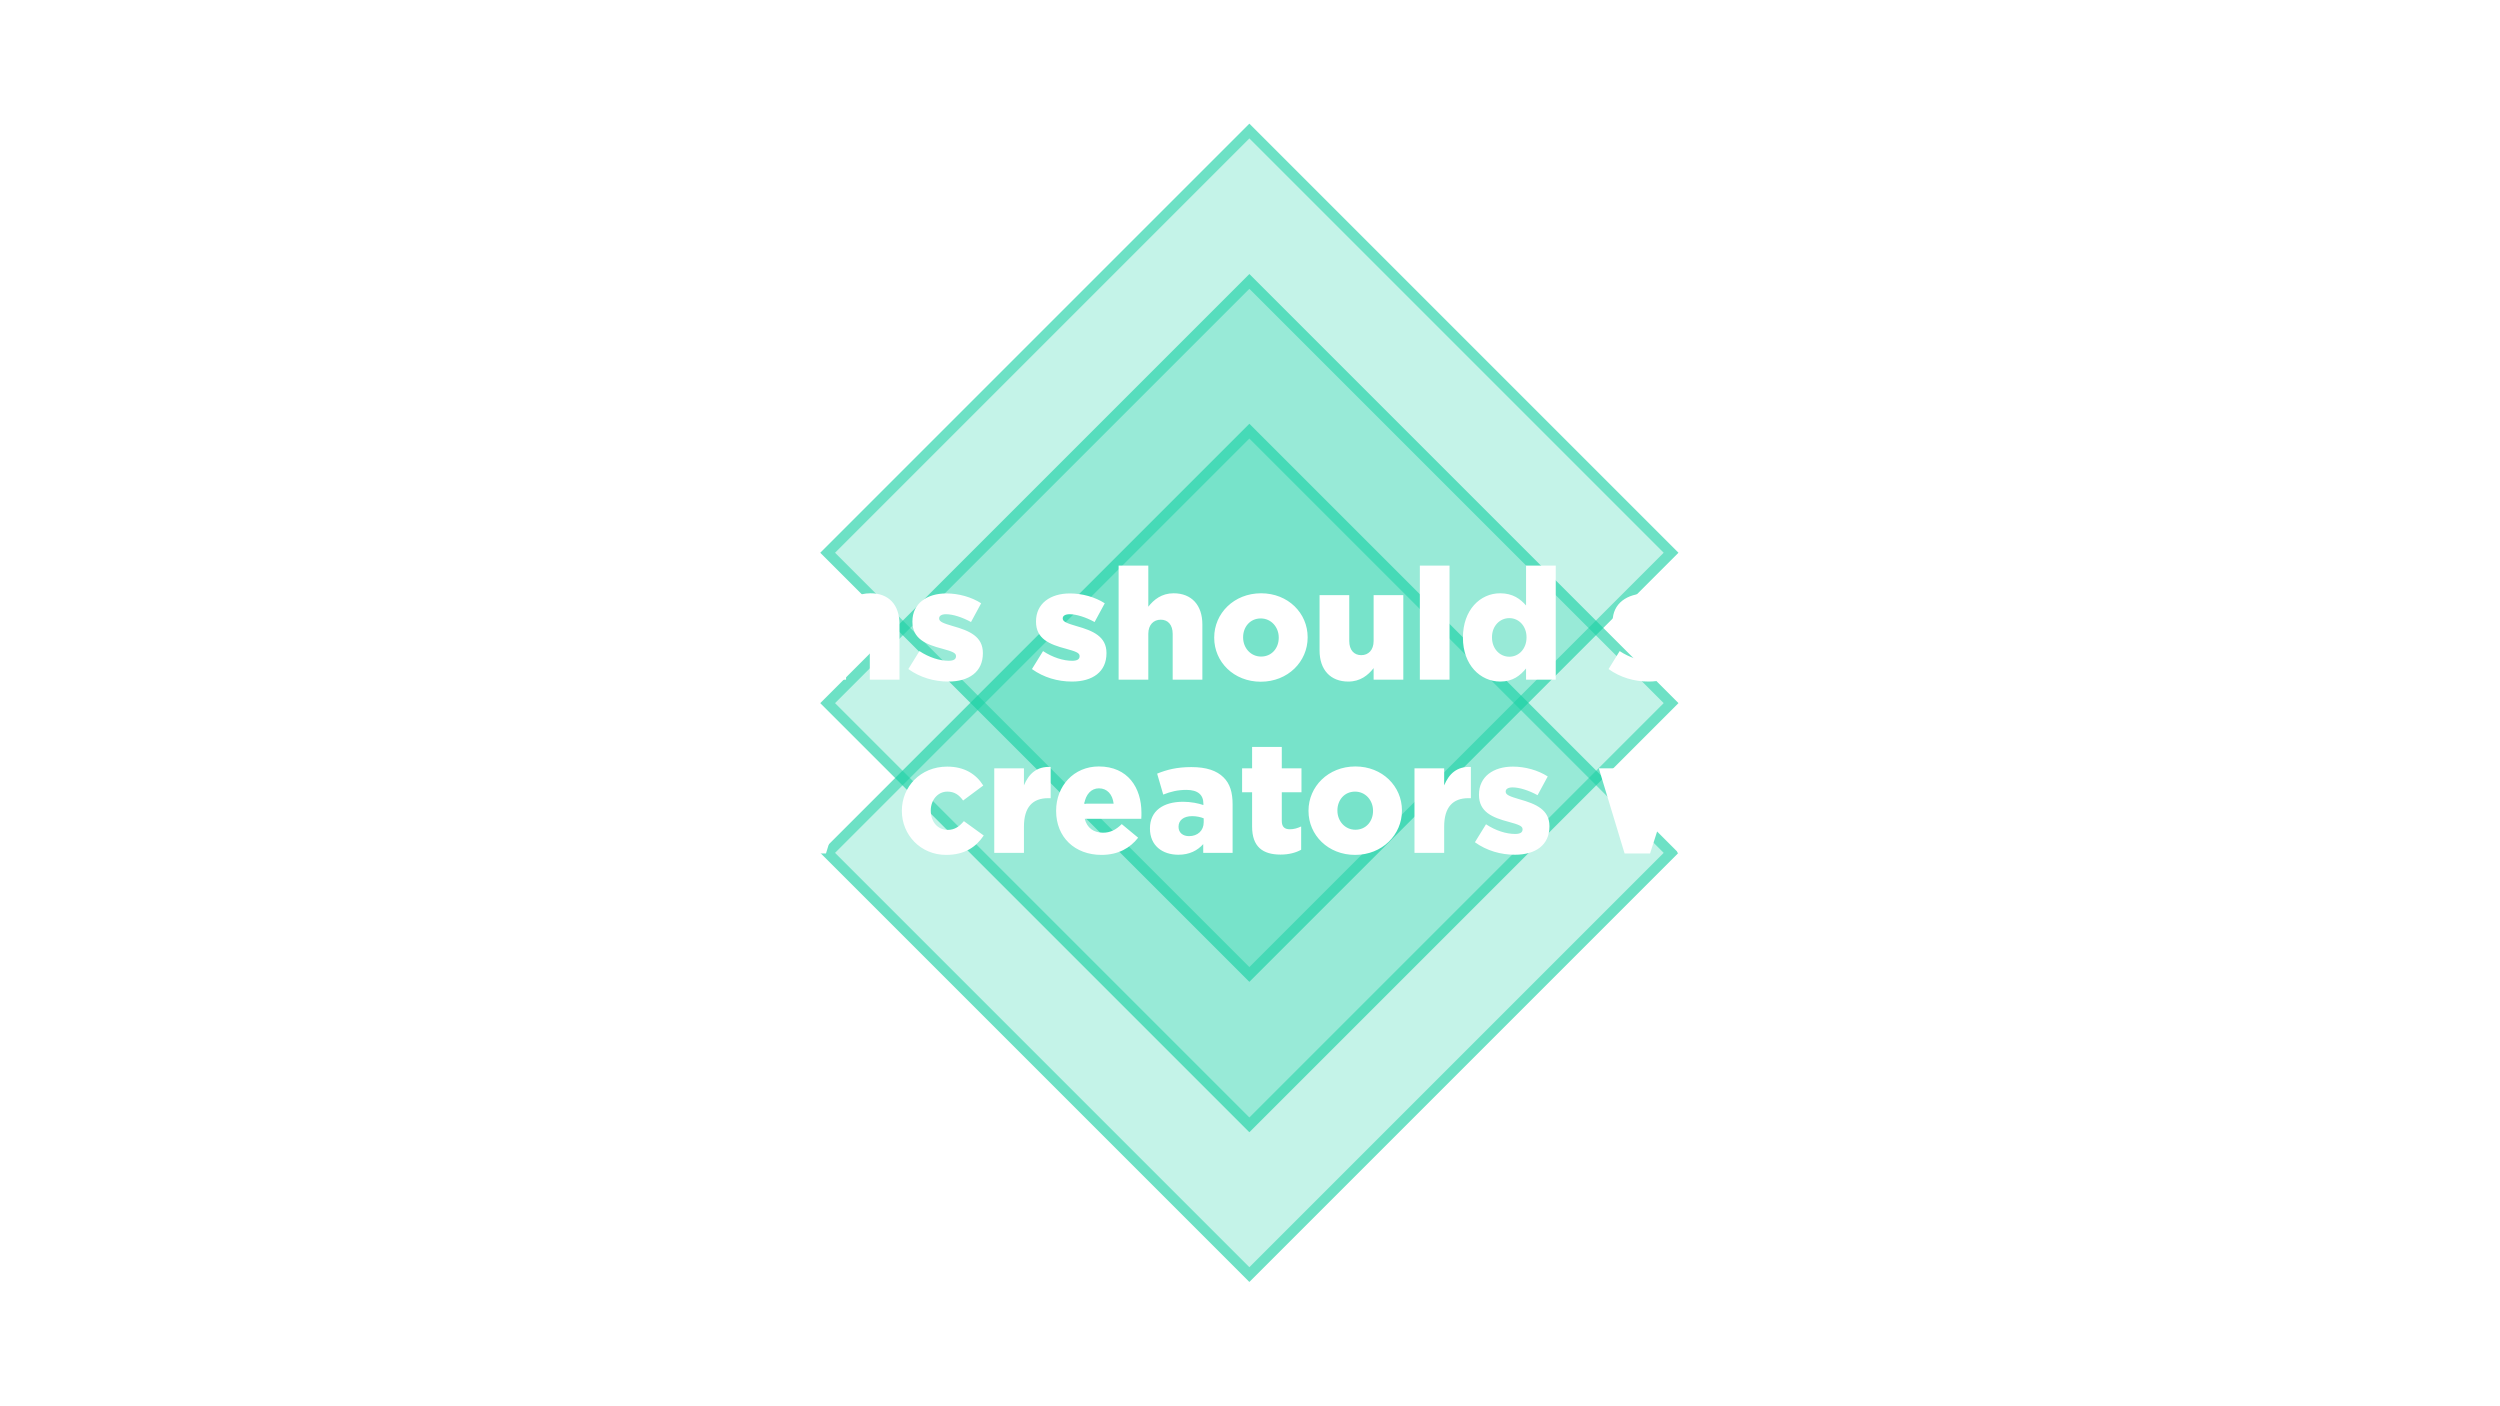 <svg width="1920" height="1080" viewBox="0 0 1920 1080" fill="none" xmlns="http://www.w3.org/2000/svg">
<rect x="630" y="655" width="466" height="466" transform="rotate(-45 630 655)" fill="#16D0A7" fill-opacity="0.25"/>
<rect x="635.657" y="655" width="458" height="458" transform="rotate(-45 635.657 655)" stroke="#16D0A3" stroke-opacity="0.5" stroke-width="8"/>
<rect x="630" y="540" width="466" height="466" transform="rotate(-45 630 540)" fill="#16D0A7" fill-opacity="0.25"/>
<rect x="635.657" y="540" width="458" height="458" transform="rotate(-45 635.657 540)" stroke="#16D0A3" stroke-opacity="0.5" stroke-width="8"/>
<rect x="630" y="424.512" width="466" height="466" transform="rotate(-45 630 424.512)" fill="#16D0A7" fill-opacity="0.25"/>
<rect x="635.657" y="424.512" width="458" height="458" transform="rotate(-45 635.657 424.512)" stroke="#16D0A3" stroke-opacity="0.5" stroke-width="8"/>
<g filter="url(#filter0_d)">
<path d="M288.612 519.44C309.012 519.44 322.572 509.24 322.572 492.08V491.84C322.572 476.12 310.572 469.88 291.252 465.68C279.612 463.04 276.732 461.36 276.732 457.52V457.28C276.732 454.28 279.492 451.88 285.132 451.88C292.572 451.88 300.972 454.76 308.652 460.16L320.292 443.72C311.172 436.4 300.012 432.56 285.732 432.56C265.572 432.56 253.212 443.84 253.212 459.44V459.68C253.212 476.96 267.012 482 284.892 486.08C296.292 488.72 299.052 490.64 299.052 494.12V494.36C299.052 497.96 295.692 500.12 289.452 500.12C279.732 500.12 270.492 496.64 262.212 490.04L249.252 505.52C259.572 514.76 273.732 519.44 288.612 519.44ZM349.429 537.56C362.389 537.56 368.509 531.56 374.149 516.44L397.909 453.08H374.509L362.269 492.2L349.309 453.08H325.429L350.869 516.8C349.429 518.84 347.869 519.44 345.589 519.44C343.069 519.44 339.229 518.12 335.629 515.96L328.549 531.92C334.549 535.28 341.389 537.56 349.429 537.56ZM428.803 519.44C444.643 519.44 455.323 512 455.323 497.72V497.48C455.323 484.88 445.123 480.44 432.283 476.84C425.443 474.8 421.723 473.6 421.723 471.08V470.84C421.723 469.04 423.523 467.72 427.003 467.72C432.163 467.72 439.483 470 446.203 473.72L454.003 459.32C446.563 454.52 436.723 451.76 427.243 451.76C412.243 451.76 401.203 459.44 401.203 473.24V473.48C401.203 486.56 411.403 490.88 424.243 494.24C431.083 496.16 434.683 497.24 434.683 499.76V500C434.683 502.28 432.883 503.48 428.923 503.48C422.203 503.48 414.043 500.96 406.603 496.04L398.083 509.84C407.083 516.32 417.883 519.44 428.803 519.44ZM489.272 519.32C495.632 519.32 501.032 517.88 505.112 515.6V497.72C502.352 499.04 499.472 499.88 496.472 499.88C492.272 499.88 490.232 497.96 490.232 493.4V471.44H505.352V453.08H490.232V436.64H467.432V453.08H459.752V471.44H467.432V497.84C467.432 513.32 475.592 519.32 489.272 519.32ZM545.553 519.56C558.513 519.56 567.513 514.28 573.753 506.36L561.153 495.92C556.473 500.48 552.153 502.52 546.753 502.52C539.673 502.52 534.513 498.92 532.713 491.84H576.153C576.273 490.28 576.273 488.6 576.273 487.16C576.273 468.08 565.953 451.64 543.513 451.64C524.313 451.64 510.753 466.64 510.753 485.6V485.84C510.753 506 525.153 519.56 545.553 519.56ZM532.353 480.2C533.553 473.12 537.633 468.44 543.633 468.44C549.873 468.44 554.073 473 554.913 480.2H532.353ZM586.05 518H608.85V482.72C608.85 475.64 612.69 471.92 618.09 471.92C623.49 471.92 626.97 475.64 626.97 482.72V518H649.77V482.72C649.77 475.64 653.73 471.92 659.13 471.92C664.53 471.92 668.01 475.64 668.01 482.72V518H690.81V475.4C690.81 460.28 682.41 451.64 668.61 451.64C659.13 451.64 652.53 455.72 646.89 462.2C643.41 455.48 636.81 451.64 628.17 451.64C619.05 451.64 613.05 456.56 608.85 461.96V453.08H586.05V518ZM728.334 519.44C744.174 519.44 754.854 512 754.854 497.72V497.48C754.854 484.88 744.654 480.44 731.814 476.84C724.974 474.8 721.254 473.6 721.254 471.08V470.84C721.254 469.04 723.054 467.72 726.534 467.72C731.694 467.72 739.014 470 745.734 473.72L753.534 459.32C746.094 454.52 736.254 451.76 726.774 451.76C711.774 451.76 700.734 459.44 700.734 473.24V473.48C700.734 486.56 710.934 490.88 723.774 494.24C730.614 496.16 734.214 497.24 734.214 499.76V500C734.214 502.28 732.414 503.48 728.454 503.48C721.734 503.48 713.574 500.96 706.134 496.04L697.614 509.84C706.614 516.32 717.414 519.44 728.334 519.44ZM823.256 519.44C839.096 519.44 849.776 512 849.776 497.72V497.48C849.776 484.88 839.576 480.44 826.736 476.84C819.896 474.8 816.176 473.6 816.176 471.08V470.84C816.176 469.04 817.976 467.72 821.456 467.72C826.616 467.72 833.936 470 840.656 473.72L848.456 459.32C841.016 454.52 831.176 451.76 821.696 451.76C806.696 451.76 795.656 459.44 795.656 473.24V473.48C795.656 486.56 805.856 490.88 818.696 494.24C825.536 496.16 829.136 497.24 829.136 499.76V500C829.136 502.28 827.336 503.48 823.376 503.48C816.656 503.48 808.496 500.96 801.056 496.04L792.536 509.84C801.536 516.32 812.336 519.44 823.256 519.44ZM859.097 518H881.897V482.84C881.897 475.76 885.977 471.92 891.497 471.92C896.897 471.92 900.617 475.76 900.617 482.84V518H923.417V475.52C923.417 460.76 915.137 451.64 901.337 451.64C892.097 451.64 886.097 456.56 881.897 461.96V430.4H859.097V518ZM968.271 519.56C989.151 519.56 1004.27 504.08 1004.27 485.6V485.36C1004.27 466.88 989.271 451.64 968.511 451.64C947.631 451.64 932.511 467.12 932.511 485.6V485.84C932.511 504.32 947.511 519.56 968.271 519.56ZM968.511 500.24C960.471 500.24 954.711 493.52 954.711 485.6V485.36C954.711 477.56 959.991 470.96 968.271 470.96C976.311 470.96 982.071 477.68 982.071 485.6V485.84C982.071 493.64 976.791 500.24 968.511 500.24ZM1035.5 519.44C1044.74 519.44 1050.74 514.52 1054.94 509.12V518H1077.74V453.08H1054.94V488.24C1054.94 495.32 1050.86 499.16 1045.46 499.16C1039.94 499.16 1036.22 495.32 1036.22 488.24V453.08H1013.42V495.56C1013.42 510.32 1021.7 519.44 1035.5 519.44ZM1090.44 518H1113.24V430.4H1090.44V518ZM1152.21 519.44C1161.93 519.44 1167.57 514.76 1172.01 509.36V518H1194.81V430.4H1172.01V461C1167.69 456.08 1161.93 451.64 1152.09 451.64C1136.73 451.64 1123.53 464.48 1123.53 485.6V485.84C1123.53 506.6 1136.85 519.44 1152.21 519.44ZM1159.17 500.36C1151.85 500.36 1145.85 494.24 1145.85 485.6V485.36C1145.85 476.72 1151.85 470.72 1159.17 470.72C1166.49 470.72 1172.37 476.84 1172.37 485.36V485.6C1172.37 494.24 1166.49 500.36 1159.17 500.36ZM1266.11 519.44C1281.95 519.44 1292.63 512 1292.63 497.72V497.48C1292.63 484.88 1282.43 480.44 1269.59 476.84C1262.75 474.8 1259.03 473.6 1259.03 471.08V470.84C1259.03 469.04 1260.83 467.72 1264.31 467.72C1269.47 467.72 1276.79 470 1283.51 473.72L1291.31 459.32C1283.87 454.52 1274.03 451.76 1264.55 451.76C1249.55 451.76 1238.51 459.44 1238.51 473.24V473.48C1238.51 486.56 1248.71 490.88 1261.55 494.24C1268.39 496.16 1271.99 497.24 1271.99 499.76V500C1271.99 502.28 1270.19 503.48 1266.23 503.48C1259.51 503.48 1251.35 500.96 1243.91 496.04L1235.39 509.84C1244.39 516.32 1255.19 519.44 1266.11 519.44ZM1323.55 519.44C1332.79 519.44 1338.79 514.52 1342.99 509.12V518H1365.79V453.08H1342.99V488.24C1342.99 495.32 1338.91 499.16 1333.51 499.16C1327.99 499.16 1324.27 495.32 1324.27 488.24V453.08H1301.47V495.56C1301.47 510.32 1309.75 519.44 1323.55 519.44ZM1378 537.2H1400.8V510.08C1405 515 1410.76 519.44 1420.6 519.44C1435.96 519.44 1449.28 506.6 1449.28 485.48V485.24C1449.28 464.48 1435.96 451.64 1420.48 451.64C1410.76 451.64 1405.24 456.32 1400.8 461.72V453.08H1378V537.2ZM1413.52 500.36C1406.2 500.36 1400.32 494.24 1400.32 485.6V485.36C1400.32 476.84 1406.2 470.72 1413.52 470.72C1420.96 470.72 1426.84 476.84 1426.84 485.36V485.6C1426.84 494.36 1420.96 500.36 1413.52 500.36ZM1459.1 537.2H1481.9V510.08C1486.1 515 1491.86 519.44 1501.7 519.44C1517.06 519.44 1530.38 506.6 1530.38 485.48V485.24C1530.38 464.48 1517.06 451.64 1501.58 451.64C1491.86 451.64 1486.34 456.32 1481.9 461.72V453.08H1459.1V537.2ZM1494.62 500.36C1487.3 500.36 1481.42 494.24 1481.42 485.6V485.36C1481.42 476.84 1487.3 470.72 1494.62 470.72C1502.06 470.72 1507.94 476.84 1507.94 485.36V485.6C1507.94 494.36 1502.06 500.36 1494.62 500.36ZM1573.31 519.56C1594.19 519.56 1609.31 504.08 1609.31 485.6V485.36C1609.31 466.88 1594.31 451.64 1573.55 451.64C1552.67 451.64 1537.55 467.12 1537.55 485.6V485.84C1537.55 504.32 1552.55 519.56 1573.31 519.56ZM1573.55 500.24C1565.51 500.24 1559.75 493.52 1559.75 485.6V485.36C1559.75 477.56 1565.03 470.96 1573.31 470.96C1581.35 470.96 1587.11 477.68 1587.11 485.6V485.84C1587.11 493.64 1581.83 500.24 1573.55 500.24ZM1618.94 518H1641.74V497.84C1641.74 482.84 1648.46 476 1660.34 476H1662.26V452C1651.46 451.52 1645.46 457.28 1641.74 466.16V453.08H1618.94V518ZM1696.07 519.32C1702.43 519.32 1707.83 517.88 1711.91 515.6V497.72C1709.15 499.04 1706.27 499.88 1703.27 499.88C1699.07 499.88 1697.03 497.96 1697.03 493.4V471.44H1712.15V453.08H1697.03V436.64H1674.23V453.08H1666.55V471.44H1674.23V497.84C1674.23 513.32 1682.39 519.32 1696.07 519.32ZM406.87 651H429.67V615.84C429.67 608.76 433.75 604.92 439.27 604.92C444.67 604.92 448.39 608.76 448.39 615.84V651H471.19V608.52C471.19 593.76 462.91 584.64 449.11 584.64C439.87 584.64 433.87 589.56 429.67 594.96V563.4H406.87V651ZM516.045 652.56C536.925 652.56 552.045 637.08 552.045 618.6V618.36C552.045 599.88 537.045 584.64 516.285 584.64C495.405 584.64 480.285 600.12 480.285 618.6V618.84C480.285 637.32 495.285 652.56 516.045 652.56ZM516.285 633.24C508.245 633.24 502.485 626.52 502.485 618.6V618.36C502.485 610.56 507.765 603.96 516.045 603.96C524.085 603.96 529.845 610.68 529.845 618.6V618.84C529.845 626.64 524.565 633.24 516.285 633.24ZM573.748 651.48H593.308L604.108 617.76L614.668 651.48H634.348L654.388 586.08H632.428L623.668 618.96L613.588 585.84H594.748L584.788 618.72L576.268 586.08H553.948L573.748 651.48ZM726.588 652.56C740.868 652.56 749.508 646.56 755.508 637.68L740.268 626.64C736.668 630.84 733.188 633.36 727.788 633.36C720.108 633.36 714.828 627 714.828 618.6V618.36C714.828 610.44 720.228 603.96 727.548 603.96C733.068 603.96 736.548 606.48 739.668 610.8L755.148 599.28C749.628 590.52 740.748 584.76 727.428 584.76C706.908 584.76 692.628 600.24 692.628 618.6V618.84C692.628 637.2 707.028 652.56 726.588 652.56ZM763.589 651H786.389V630.84C786.389 615.84 793.109 609 804.989 609H806.909V585C796.109 584.52 790.109 590.28 786.389 599.16V586.08H763.589V651ZM845.905 652.56C858.865 652.56 867.865 647.28 874.105 639.36L861.505 628.92C856.825 633.48 852.505 635.52 847.105 635.52C840.025 635.52 834.865 631.92 833.065 624.84H876.505C876.625 623.28 876.625 621.6 876.625 620.16C876.625 601.08 866.305 584.64 843.865 584.64C824.665 584.64 811.105 599.64 811.105 618.6V618.84C811.105 639 825.505 652.56 845.905 652.56ZM832.705 613.2C833.905 606.12 837.985 601.44 843.985 601.44C850.225 601.44 854.425 606 855.265 613.2H832.705ZM905.001 652.44C913.521 652.44 919.641 649.2 924.081 644.28V651H946.641V613.68C946.641 604.56 944.601 597.84 939.681 593.04C934.521 587.88 926.601 585.12 914.961 585.12C903.801 585.12 896.001 587.16 888.681 590.16L893.361 606.24C899.121 603.96 904.401 602.64 911.241 602.64C920.001 602.64 924.201 606.48 924.201 613.2V614.28C920.481 612.96 914.601 611.76 908.601 611.76C893.361 611.76 883.161 618.72 883.161 632.16V632.4C883.161 645.36 892.641 652.44 905.001 652.44ZM913.161 638.16C908.481 638.16 905.121 635.52 905.121 631.08V630.84C905.121 626.04 908.961 622.8 915.561 622.8C918.921 622.8 922.161 623.52 924.441 624.48V627.48C924.441 633.96 919.761 638.16 913.161 638.16ZM983.451 652.32C989.811 652.32 995.211 650.88 999.291 648.6V630.72C996.531 632.04 993.651 632.88 990.651 632.88C986.451 632.88 984.411 630.96 984.411 626.4V604.44H999.531V586.08H984.411V569.64H961.611V586.08H953.931V604.44H961.611V630.84C961.611 646.32 969.771 652.32 983.451 652.32ZM1040.69 652.56C1061.57 652.56 1076.69 637.08 1076.69 618.6V618.36C1076.69 599.88 1061.69 584.64 1040.93 584.64C1020.05 584.64 1004.93 600.12 1004.93 618.6V618.84C1004.93 637.32 1019.93 652.56 1040.69 652.56ZM1040.93 633.24C1032.89 633.24 1027.13 626.52 1027.13 618.6V618.36C1027.13 610.56 1032.41 603.96 1040.69 603.96C1048.73 603.96 1054.49 610.68 1054.49 618.6V618.84C1054.49 626.64 1049.21 633.24 1040.93 633.24ZM1086.32 651H1109.12V630.84C1109.12 615.84 1115.84 609 1127.72 609H1129.64V585C1118.84 584.52 1112.84 590.28 1109.12 599.16V586.08H1086.32V651ZM1163.45 652.44C1179.29 652.44 1189.97 645 1189.97 630.72V630.48C1189.97 617.88 1179.77 613.44 1166.93 609.84C1160.09 607.8 1156.37 606.6 1156.37 604.08V603.84C1156.37 602.04 1158.17 600.72 1161.65 600.72C1166.81 600.72 1174.13 603 1180.85 606.72L1188.65 592.32C1181.21 587.52 1171.37 584.76 1161.89 584.76C1146.89 584.76 1135.85 592.44 1135.85 606.24V606.48C1135.85 619.56 1146.05 623.88 1158.89 627.24C1165.73 629.16 1169.33 630.24 1169.33 632.76V633C1169.33 635.28 1167.53 636.48 1163.57 636.48C1156.85 636.48 1148.69 633.96 1141.25 629.04L1132.73 642.84C1141.73 649.32 1152.53 652.44 1163.45 652.44ZM1247.69 651.48H1267.25L1278.05 617.76L1288.61 651.48H1308.29L1328.33 586.08H1306.37L1297.61 618.96L1287.53 585.84H1268.69L1258.73 618.72L1250.21 586.08H1227.89L1247.69 651.48ZM1366.01 652.56C1386.89 652.56 1402.01 637.08 1402.01 618.6V618.36C1402.01 599.88 1387.01 584.64 1366.25 584.64C1345.37 584.64 1330.25 600.12 1330.25 618.6V618.84C1330.25 637.32 1345.25 652.56 1366.01 652.56ZM1366.25 633.24C1358.21 633.24 1352.45 626.52 1352.45 618.6V618.36C1352.45 610.56 1357.73 603.96 1366.01 603.96C1374.05 603.96 1379.81 610.68 1379.81 618.6V618.84C1379.81 626.64 1374.53 633.24 1366.25 633.24ZM1411.64 651H1434.44V630.84C1434.44 615.84 1441.16 609 1453.04 609H1454.96V585C1444.16 584.52 1438.16 590.28 1434.44 599.16V586.08H1411.64V651ZM1462.96 651H1485.76V635.76L1491.64 628.92L1504.72 651H1529.8L1506.64 612.12L1529.2 586.08H1503.4L1485.76 607.8V563.4H1462.96V651ZM1534.31 651H1558.07V627.6H1534.31V651Z" fill="white"/>
</g>
<defs>
<filter id="filter0_d" x="245.252" y="430.4" width="1470.9" height="230.16" filterUnits="userSpaceOnUse" color-interpolation-filters="sRGB">
<feFlood flood-opacity="0" result="BackgroundImageFix"/>
<feColorMatrix in="SourceAlpha" type="matrix" values="0 0 0 0 0 0 0 0 0 0 0 0 0 0 0 0 0 0 127 0"/>
<feOffset dy="4"/>
<feGaussianBlur stdDeviation="2"/>
<feColorMatrix type="matrix" values="0 0 0 0 0 0 0 0 0 0 0 0 0 0 0 0 0 0 0.25 0"/>
<feBlend mode="normal" in2="BackgroundImageFix" result="effect1_dropShadow"/>
<feBlend mode="normal" in="SourceGraphic" in2="effect1_dropShadow" result="shape"/>
</filter>
</defs>
</svg>
